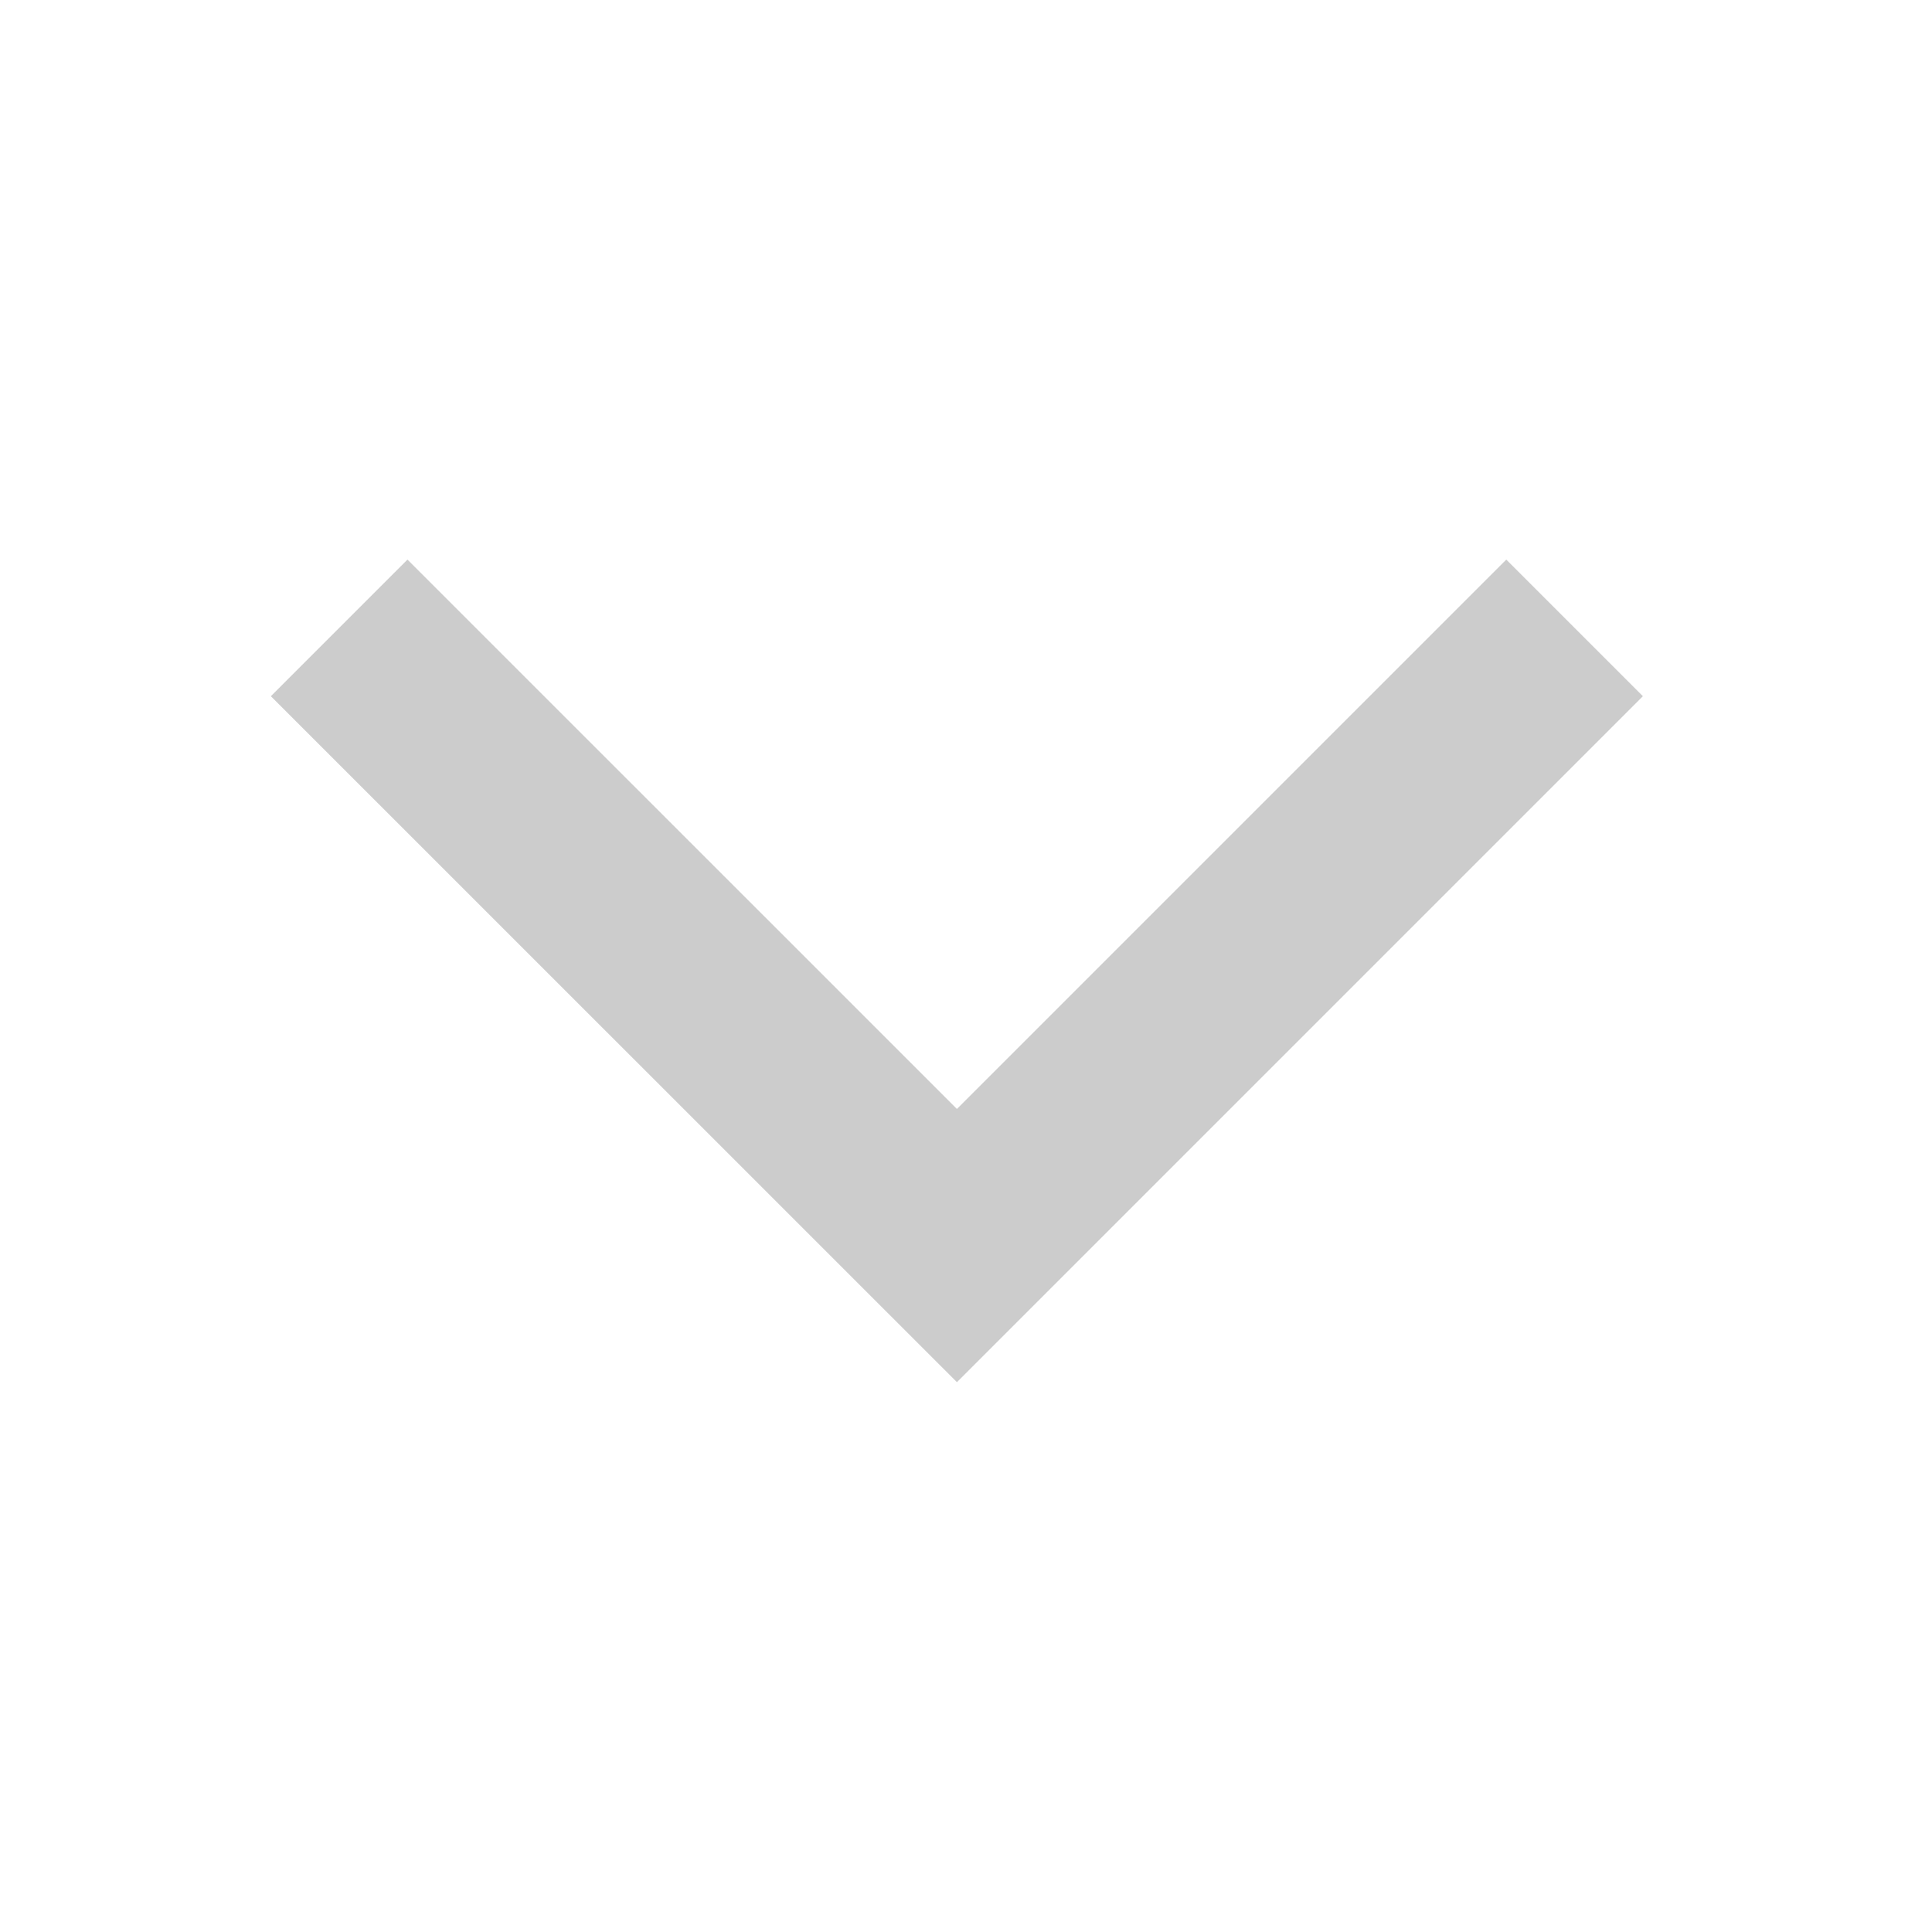 <svg width="20" height="20" viewBox="0 0 20 20" fill="none" xmlns="http://www.w3.org/2000/svg">
<rect width="20" height="20" fill="white"/>
<path d="M16.3 6.5L9.906 12.894L3.511 6.5" stroke="#CCCCCC" stroke-width="2"/>
</svg>
